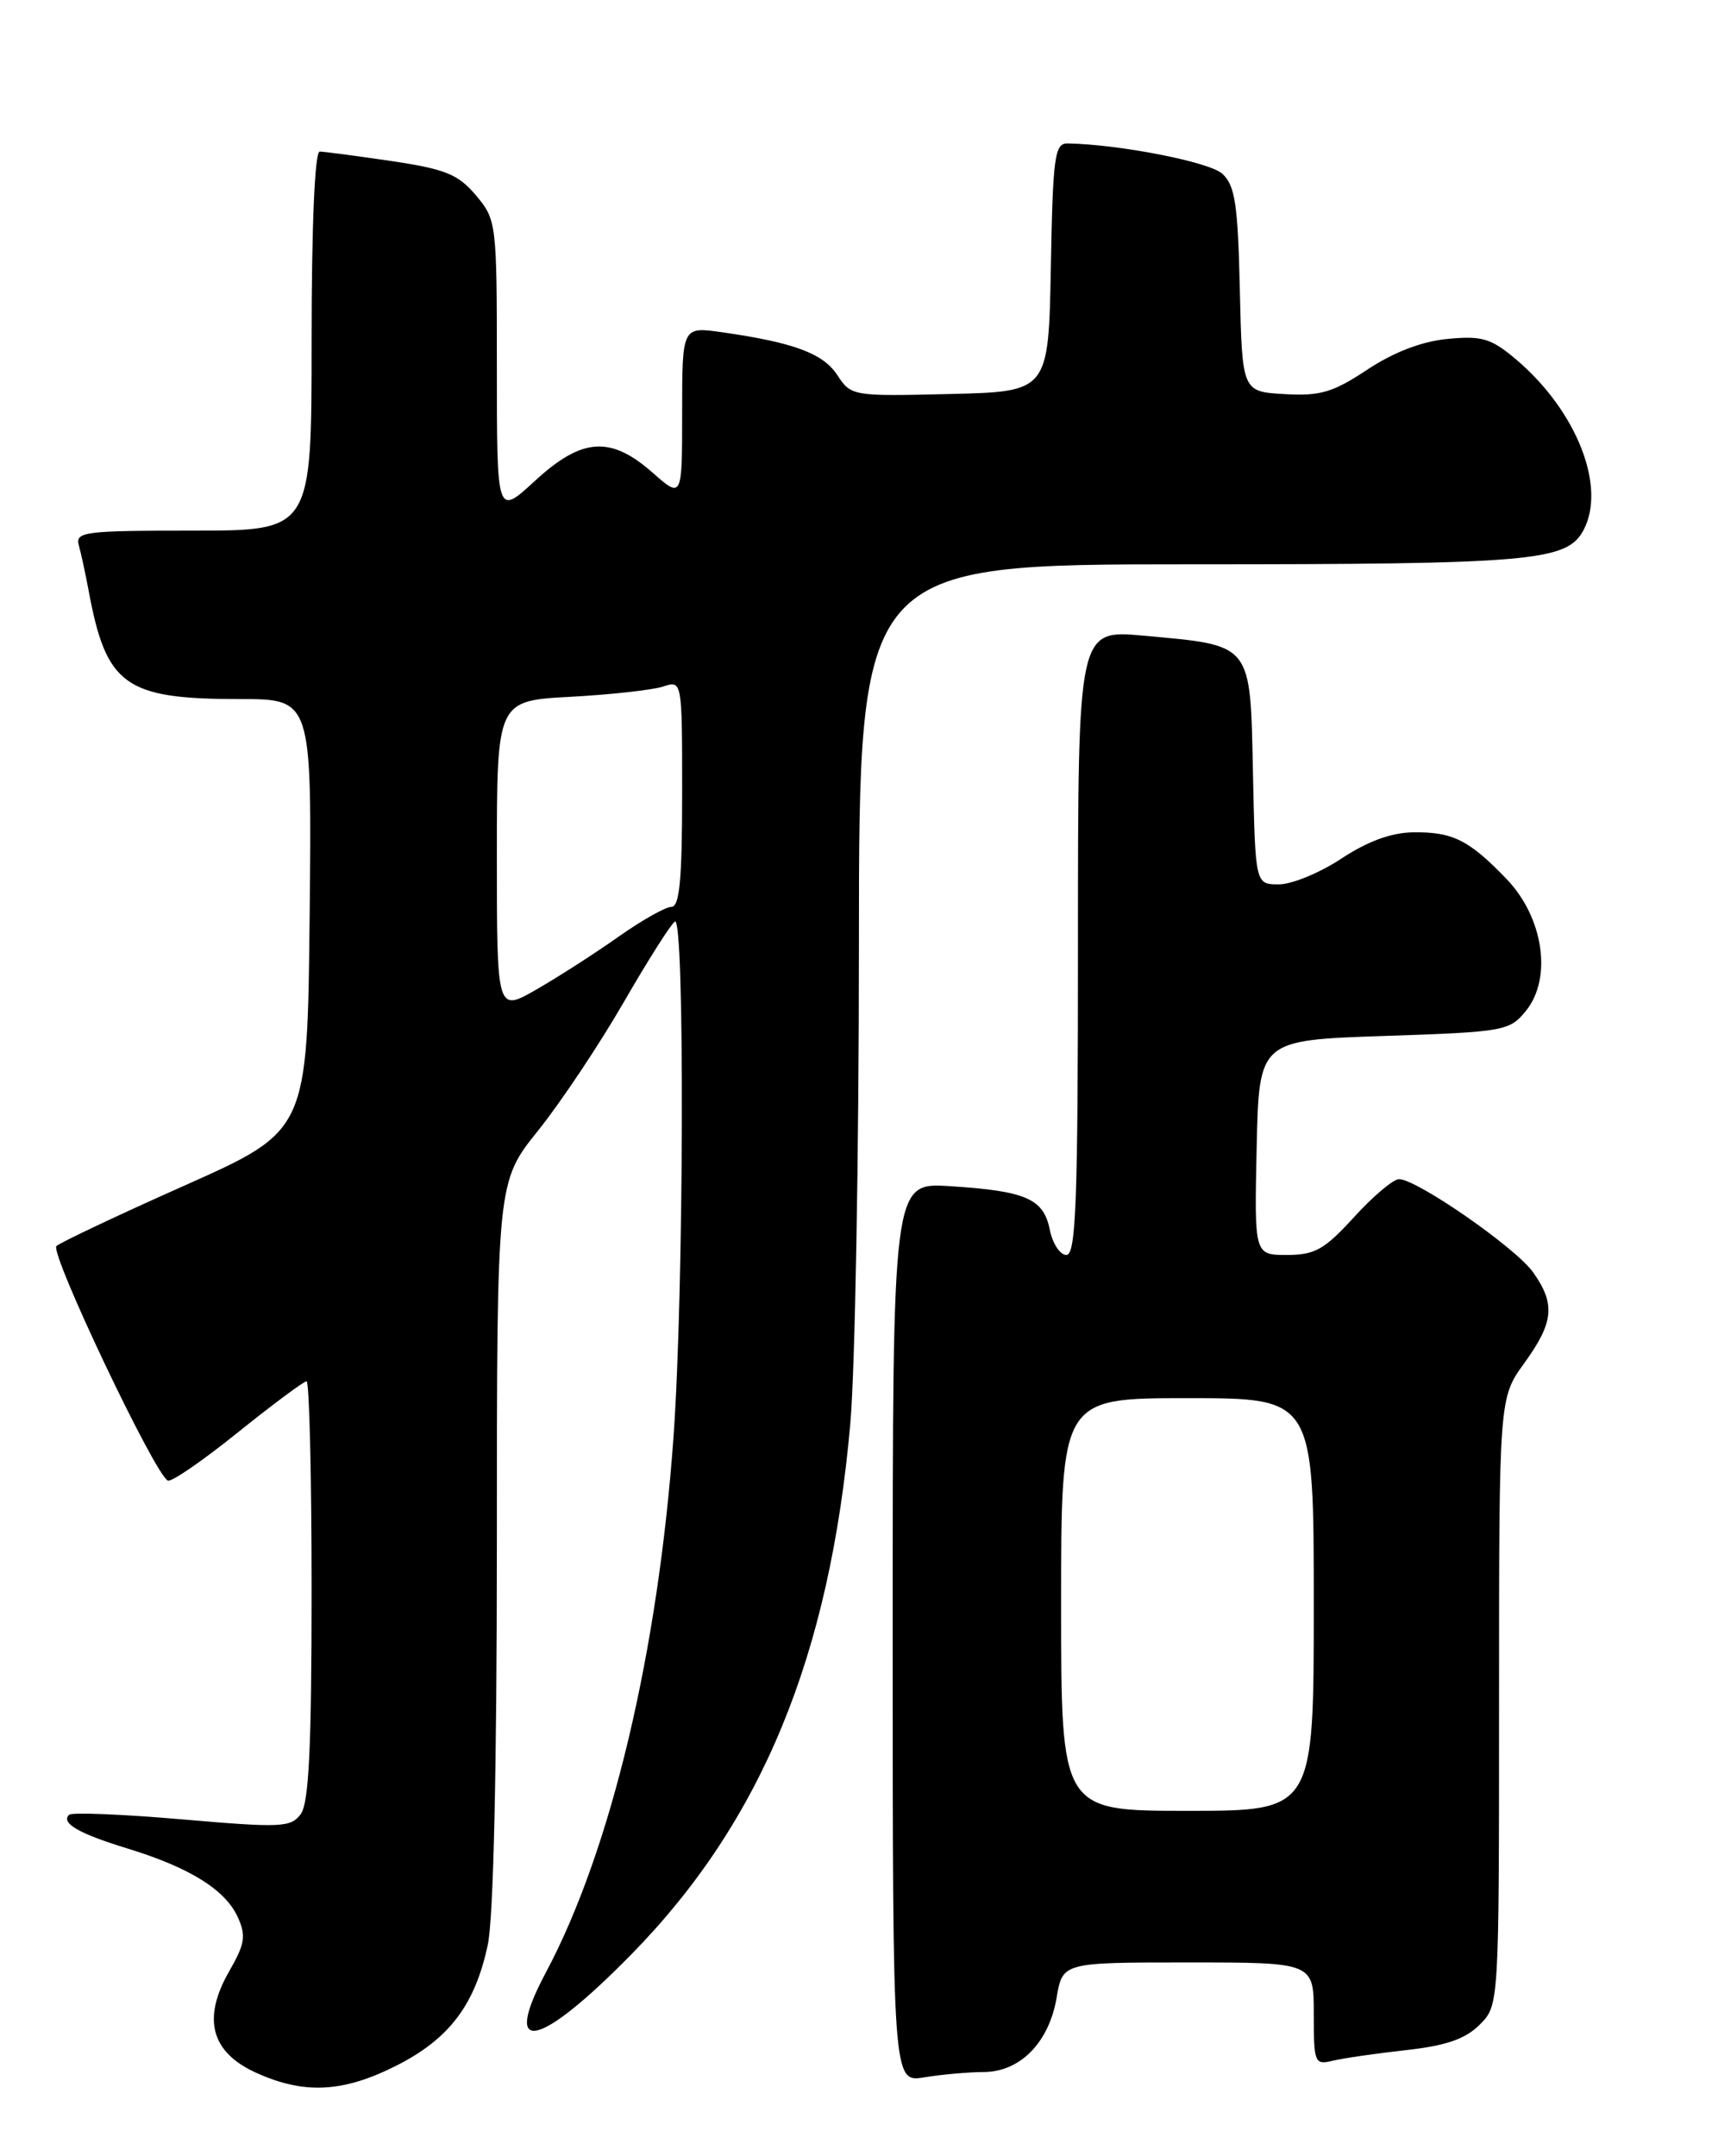 <?xml version="1.0" encoding="UTF-8" standalone="no"?>
<!DOCTYPE svg PUBLIC "-//W3C//DTD SVG 1.1//EN" "http://www.w3.org/Graphics/SVG/1.1/DTD/svg11.dtd" >
<svg xmlns="http://www.w3.org/2000/svg" xmlns:xlink="http://www.w3.org/1999/xlink" version="1.1" viewBox="0 0 204 256">
 <g >
 <path fill="currentColor"
d=" M 47.07 245.25 C 53.35 242.07 56.40 238.04 57.92 230.91 C 58.60 227.78 59.00 209.85 59.00 183.11 C 59.00 140.33 59.00 140.33 63.89 134.24 C 66.58 130.89 71.14 124.05 74.03 119.05 C 76.92 114.04 79.67 109.71 80.14 109.41 C 81.32 108.68 81.21 153.32 79.98 170.50 C 78.16 196.13 72.55 219.68 64.83 234.17 C 59.48 244.20 63.96 243.26 74.96 232.05 C 90.43 216.28 98.53 196.65 100.97 169.00 C 101.53 162.68 101.99 137.14 101.99 112.25 C 102.00 67.00 102.00 67.00 141.35 67.00 C 181.90 67.00 186.05 66.64 188.02 62.96 C 190.79 57.79 187.19 48.71 179.96 42.62 C 177.05 40.17 175.95 39.85 171.89 40.24 C 168.83 40.53 165.50 41.81 162.35 43.89 C 158.27 46.60 156.75 47.04 152.51 46.79 C 147.50 46.50 147.50 46.50 147.22 34.38 C 146.99 24.19 146.65 22.00 145.13 20.62 C 143.60 19.23 132.92 17.14 126.78 17.03 C 125.23 17.00 125.02 18.55 124.78 31.75 C 124.50 46.50 124.50 46.50 112.79 46.78 C 101.24 47.06 101.06 47.03 99.43 44.54 C 97.74 41.96 94.28 40.67 85.75 39.45 C 81.00 38.77 81.00 38.77 81.00 48.99 C 81.00 59.21 81.00 59.21 77.47 56.10 C 72.47 51.71 69.08 51.96 63.48 57.13 C 59.00 61.25 59.00 61.25 59.00 43.70 C 59.00 26.47 58.96 26.10 56.52 23.20 C 54.40 20.69 52.91 20.08 46.47 19.12 C 42.32 18.51 38.49 18.00 37.96 18.00 C 37.38 18.00 37.00 26.81 37.00 40.50 C 37.00 63.00 37.00 63.00 22.93 63.00 C 10.01 63.00 8.91 63.14 9.36 64.75 C 9.63 65.71 10.14 68.08 10.50 70.00 C 12.60 81.41 14.80 83.00 28.48 83.00 C 37.03 83.00 37.03 83.00 36.77 108.62 C 36.50 134.25 36.50 134.25 22.00 140.72 C 14.02 144.27 7.14 147.53 6.70 147.94 C 5.87 148.73 18.48 175.28 19.94 175.79 C 20.40 175.96 24.15 173.37 28.28 170.04 C 32.42 166.72 36.07 164.00 36.40 164.00 C 36.73 164.00 37.00 175.16 37.00 188.81 C 37.00 207.37 36.68 214.06 35.72 215.37 C 34.54 216.98 33.43 217.03 21.60 216.01 C 14.54 215.40 8.51 215.16 8.20 215.47 C 7.21 216.46 9.35 217.70 15.17 219.48 C 22.54 221.74 26.75 224.37 28.23 227.61 C 29.24 229.83 29.09 230.79 27.22 234.04 C 23.99 239.66 25.04 243.66 30.40 246.09 C 36.11 248.69 40.74 248.45 47.07 245.25 Z  M 116.80 246.01 C 121.14 246.00 124.57 242.50 125.47 237.16 C 126.18 233.00 126.18 233.00 141.09 233.00 C 156.00 233.00 156.00 233.00 156.00 239.11 C 156.00 244.94 156.10 245.19 158.25 244.67 C 159.49 244.37 163.40 243.80 166.95 243.41 C 171.71 242.88 173.99 242.10 175.70 240.39 C 178.00 238.09 178.00 238.09 178.00 202.04 C 178.00 165.98 178.00 165.98 181.00 161.84 C 184.51 156.99 184.72 154.82 182.03 151.04 C 179.96 148.13 168.24 140.00 166.12 140.00 C 165.44 140.00 163.04 142.03 160.79 144.50 C 157.28 148.35 156.14 149.00 152.82 149.00 C 148.94 149.00 148.94 149.00 149.22 136.25 C 149.50 123.50 149.50 123.50 164.34 123.00 C 178.67 122.52 179.25 122.41 181.20 120.01 C 184.34 116.12 183.28 108.93 178.89 104.36 C 174.44 99.73 172.49 98.76 167.80 98.82 C 165.19 98.86 162.38 99.89 159.28 101.94 C 156.74 103.62 153.40 105.00 151.86 105.00 C 149.06 105.00 149.06 105.00 148.78 91.76 C 148.45 76.22 148.80 76.66 135.75 75.47 C 128.00 74.77 128.00 74.77 128.00 111.88 C 128.00 142.71 127.77 149.00 126.62 149.00 C 125.87 149.00 124.98 147.64 124.65 145.98 C 123.91 142.31 121.80 141.40 112.75 140.83 C 106.00 140.41 106.00 140.41 106.00 193.83 C 106.00 247.26 106.00 247.26 109.75 246.64 C 111.81 246.30 114.98 246.02 116.80 246.01 Z  M 59.00 101.69 C 59.00 83.20 59.00 83.20 67.75 82.73 C 72.56 82.47 77.51 81.92 78.75 81.51 C 81.00 80.77 81.00 80.77 81.00 94.22 C 81.00 104.40 80.69 107.67 79.73 107.67 C 79.04 107.67 76.23 109.25 73.48 111.19 C 70.74 113.13 66.36 115.95 63.75 117.45 C 59.00 120.19 59.00 120.19 59.00 101.69 Z  M 126.00 190.50 C 126.00 166.00 126.00 166.00 141.00 166.00 C 156.00 166.00 156.00 166.00 156.00 190.50 C 156.00 215.00 156.00 215.00 141.00 215.00 C 126.00 215.00 126.00 215.00 126.00 190.50 Z "/>
</g>
</svg>